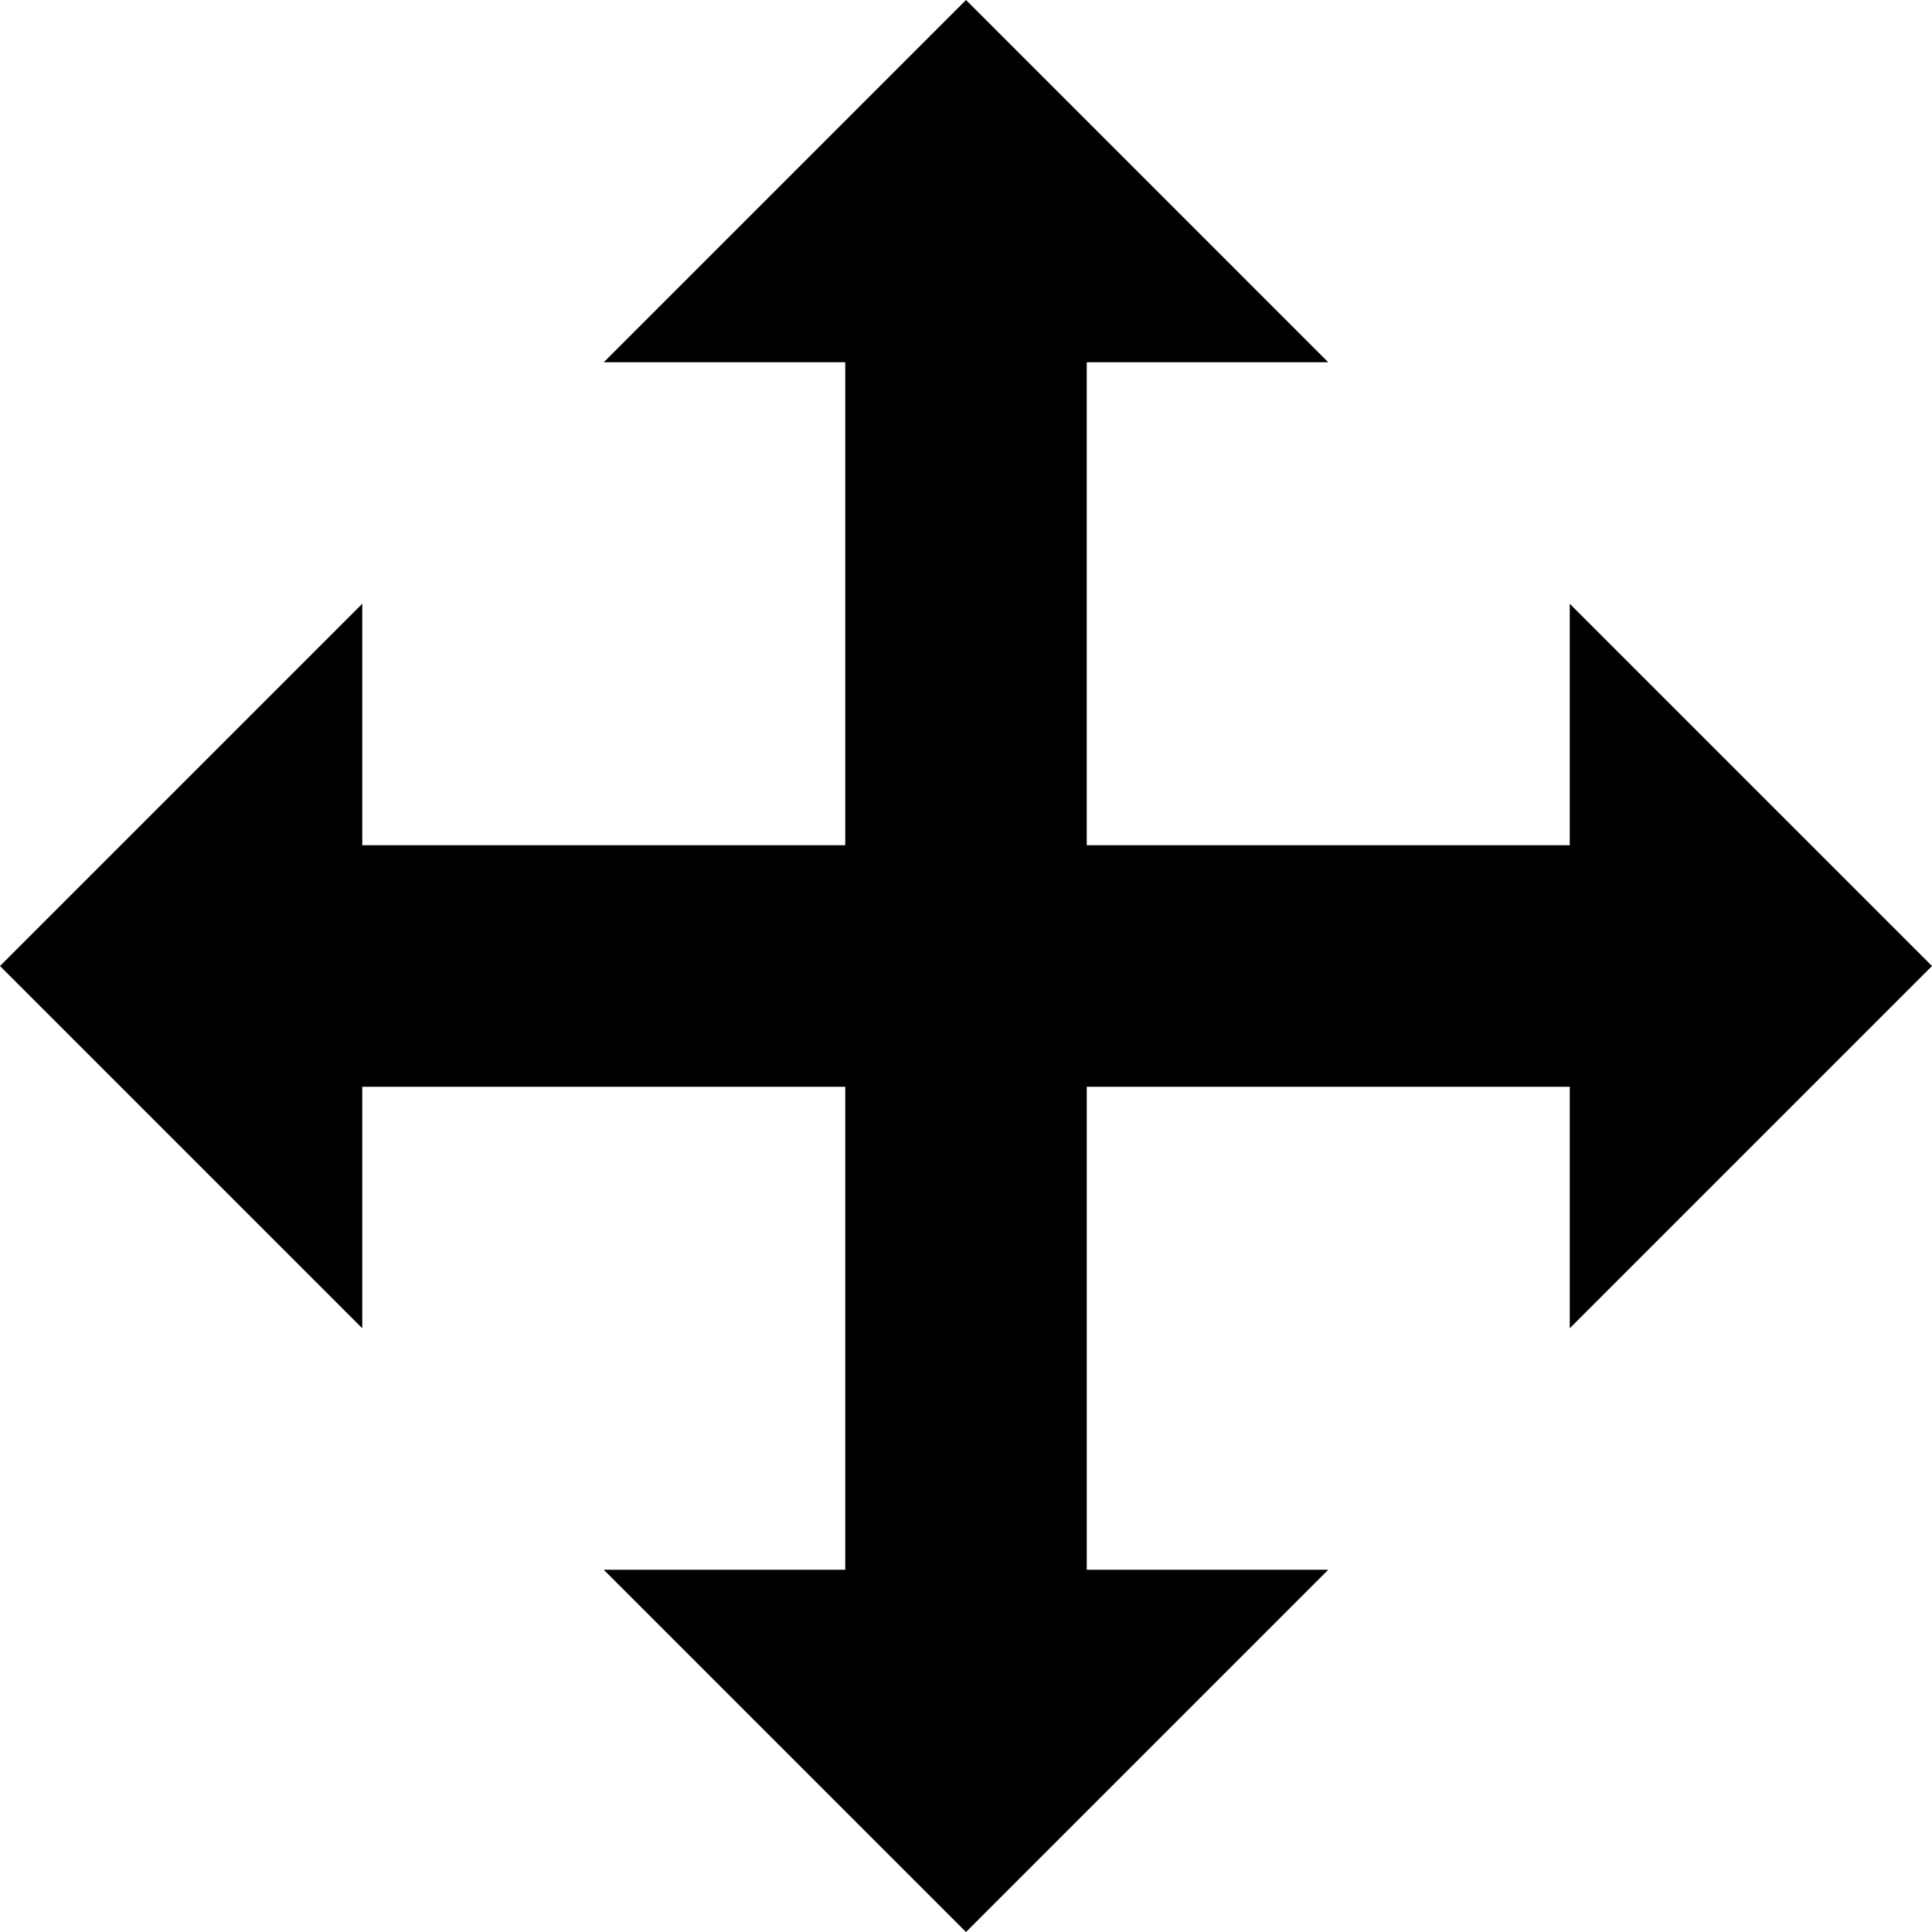 <svg id="Capa_1" enable-background="new 0 0 428.235 428.235" height="512" viewBox="0 0 428.235 428.235" width="512" xmlns="http://www.w3.org/2000/svg"><path d="m428.235 214.118-80.294-80.294v53.529h-107.059v-107.059h53.529l-80.293-80.294-80.294 80.294h53.529v107.059h-107.059v-53.529l-80.294 80.294 80.294 80.294v-53.529h107.059v107.059h-53.529l80.294 80.294 80.294-80.294h-53.529v-107.06h107.059v53.529z"/></svg>